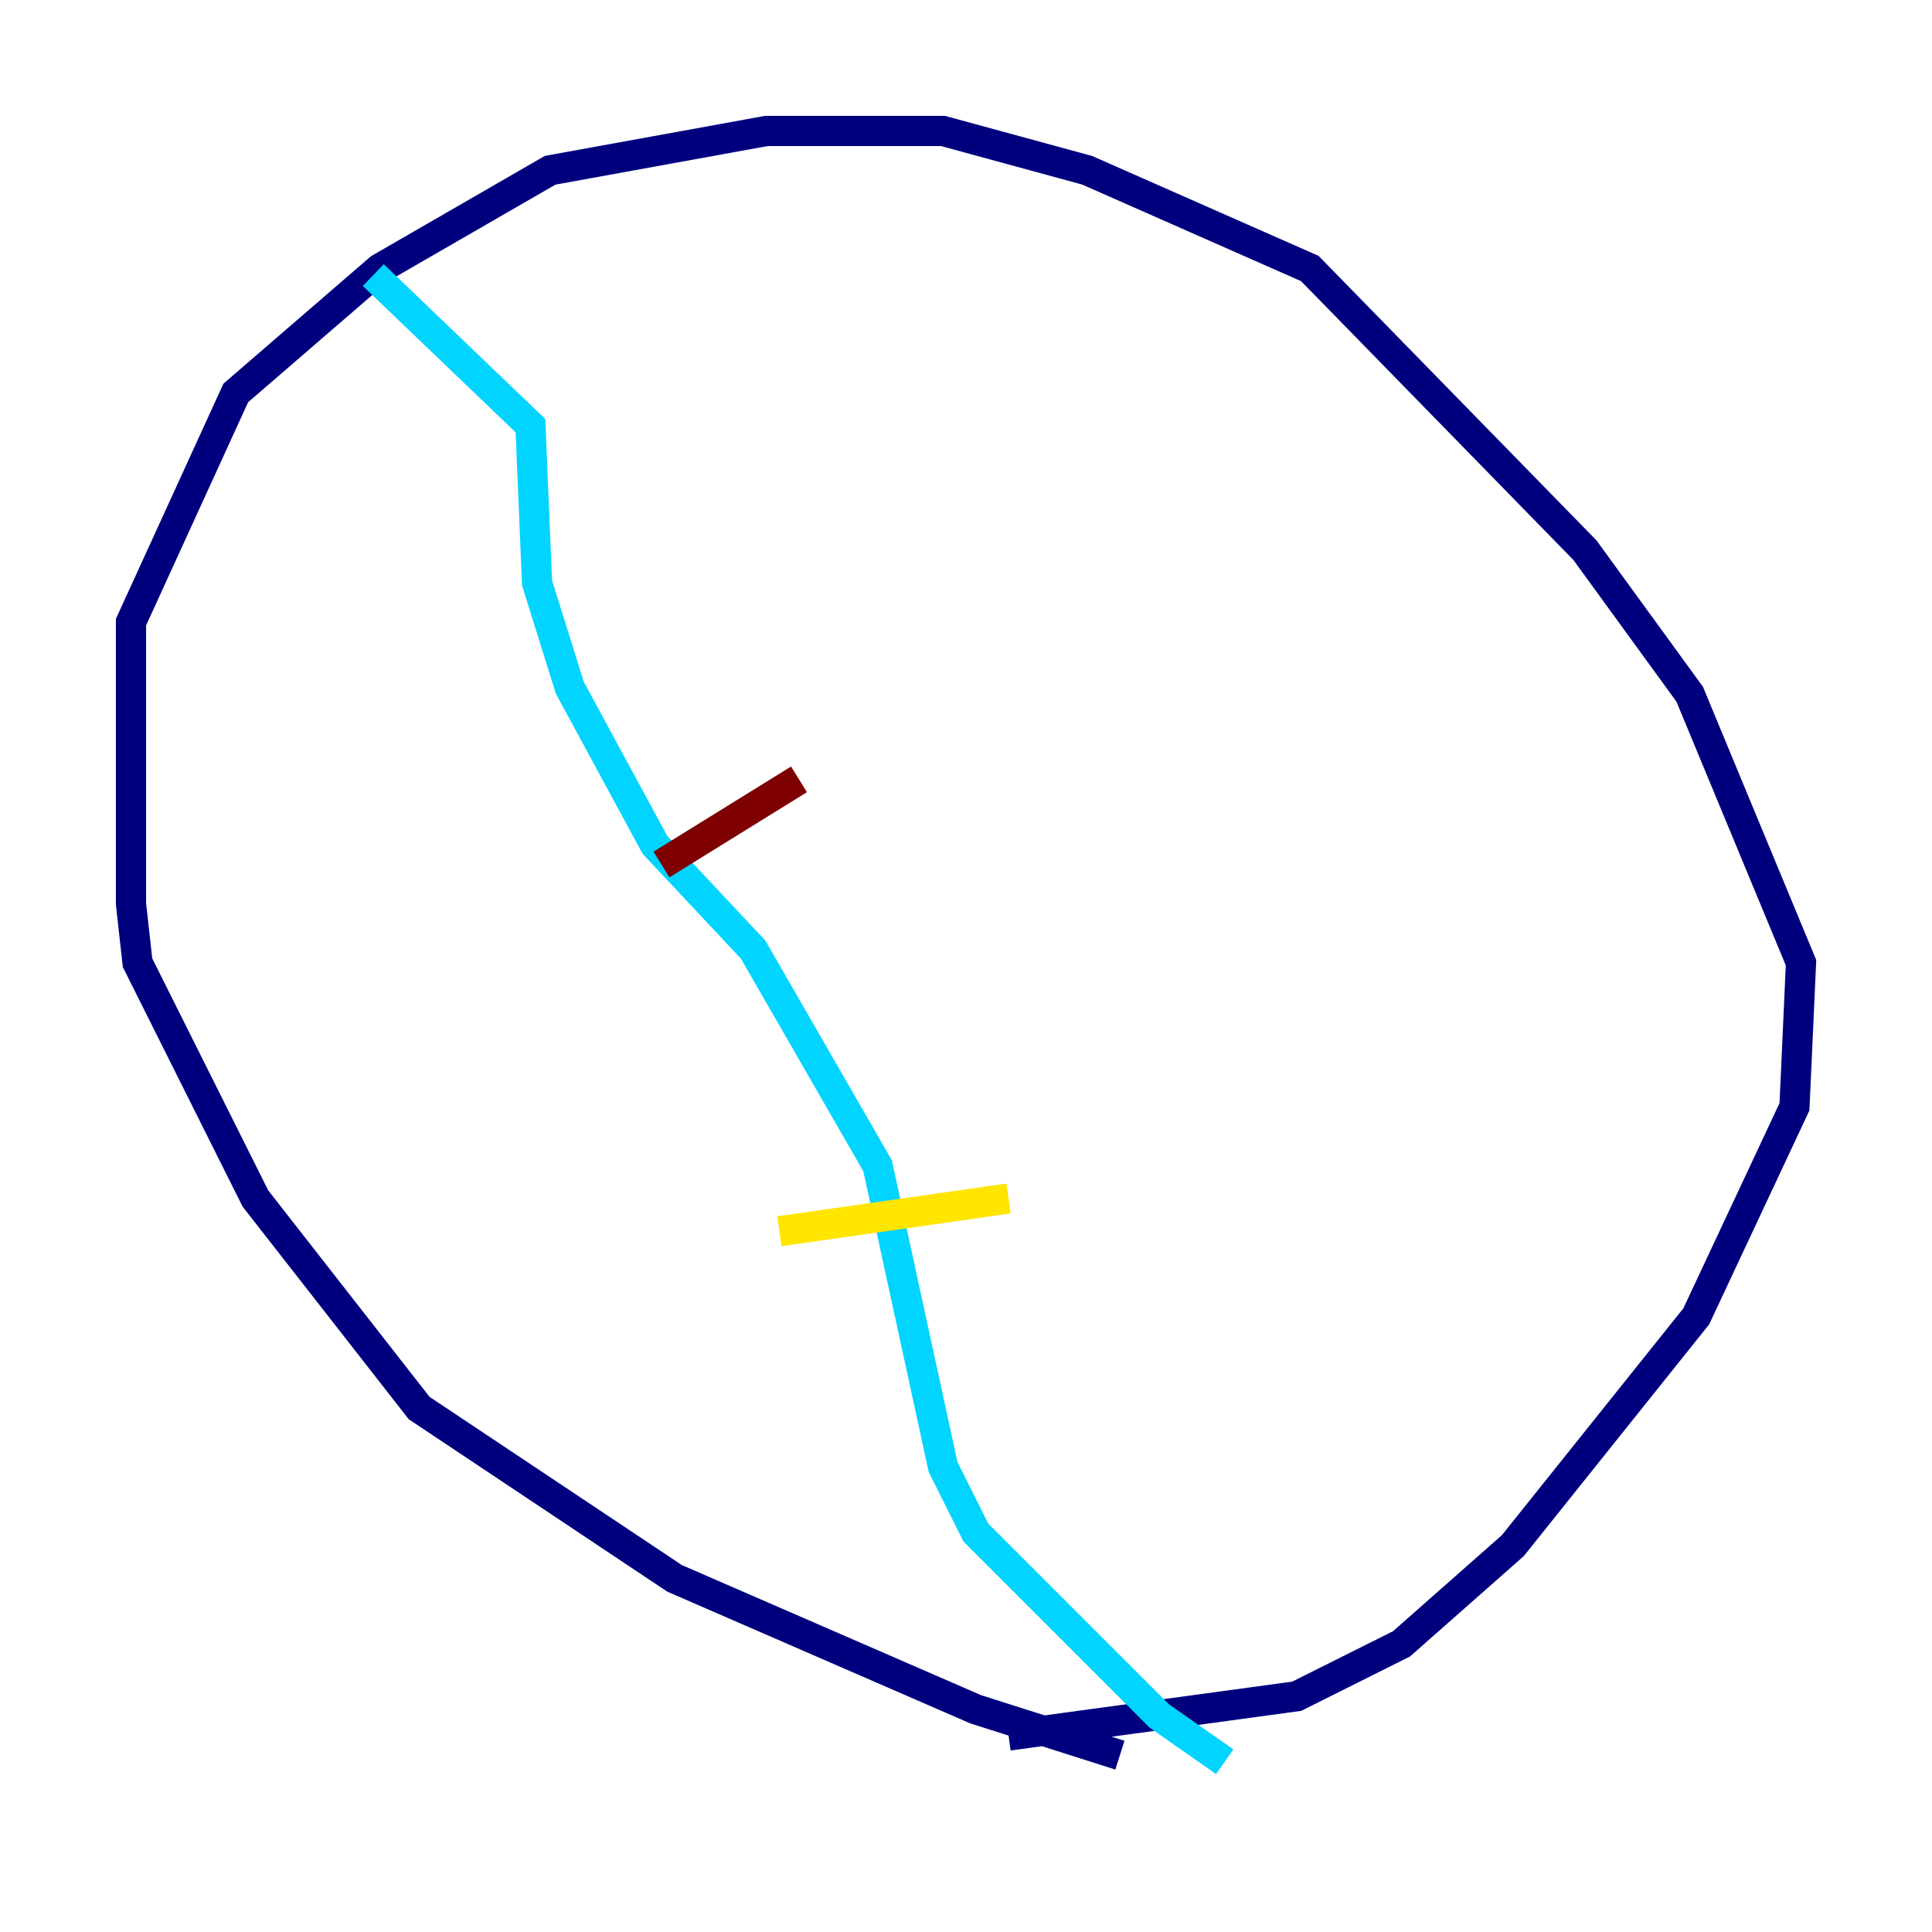 <?xml version="1.0" encoding="utf-8" ?>
<svg baseProfile="tiny" height="128" version="1.2" viewBox="0,0,128,128" width="128" xmlns="http://www.w3.org/2000/svg" xmlns:ev="http://www.w3.org/2001/xml-events" xmlns:xlink="http://www.w3.org/1999/xlink"><defs /><polyline fill="none" points="74.197,116.285 64.651,113.248 44.691,104.57 27.77,93.288 16.922,79.403 9.112,63.783 8.678,59.878 8.678,41.22 15.62,26.034 25.166,17.79 36.447,11.281 50.766,8.678 62.481,8.678 72.027,11.281 86.78,17.79 105.003,36.447 111.946,45.993 119.322,63.783 118.888,73.329 112.38,87.214 100.231,102.4 92.854,108.909 85.912,112.38 66.82,114.983" stroke="#00007f" stroke-width="2" /><polyline fill="none" points="24.732,18.224 35.146,28.203 35.58,38.617 37.749,45.559 43.39,55.973 49.898,62.915 58.142,77.234 62.481,97.193 64.651,101.532 76.8,113.681 81.139,116.719" stroke="#00d4ff" stroke-width="2" /><polyline fill="none" points="66.82,79.403 51.634,81.573" stroke="#ffe500" stroke-width="2" /><polyline fill="none" points="52.936,51.634 43.824,57.275" stroke="#7f0000" stroke-width="2" /></svg>
